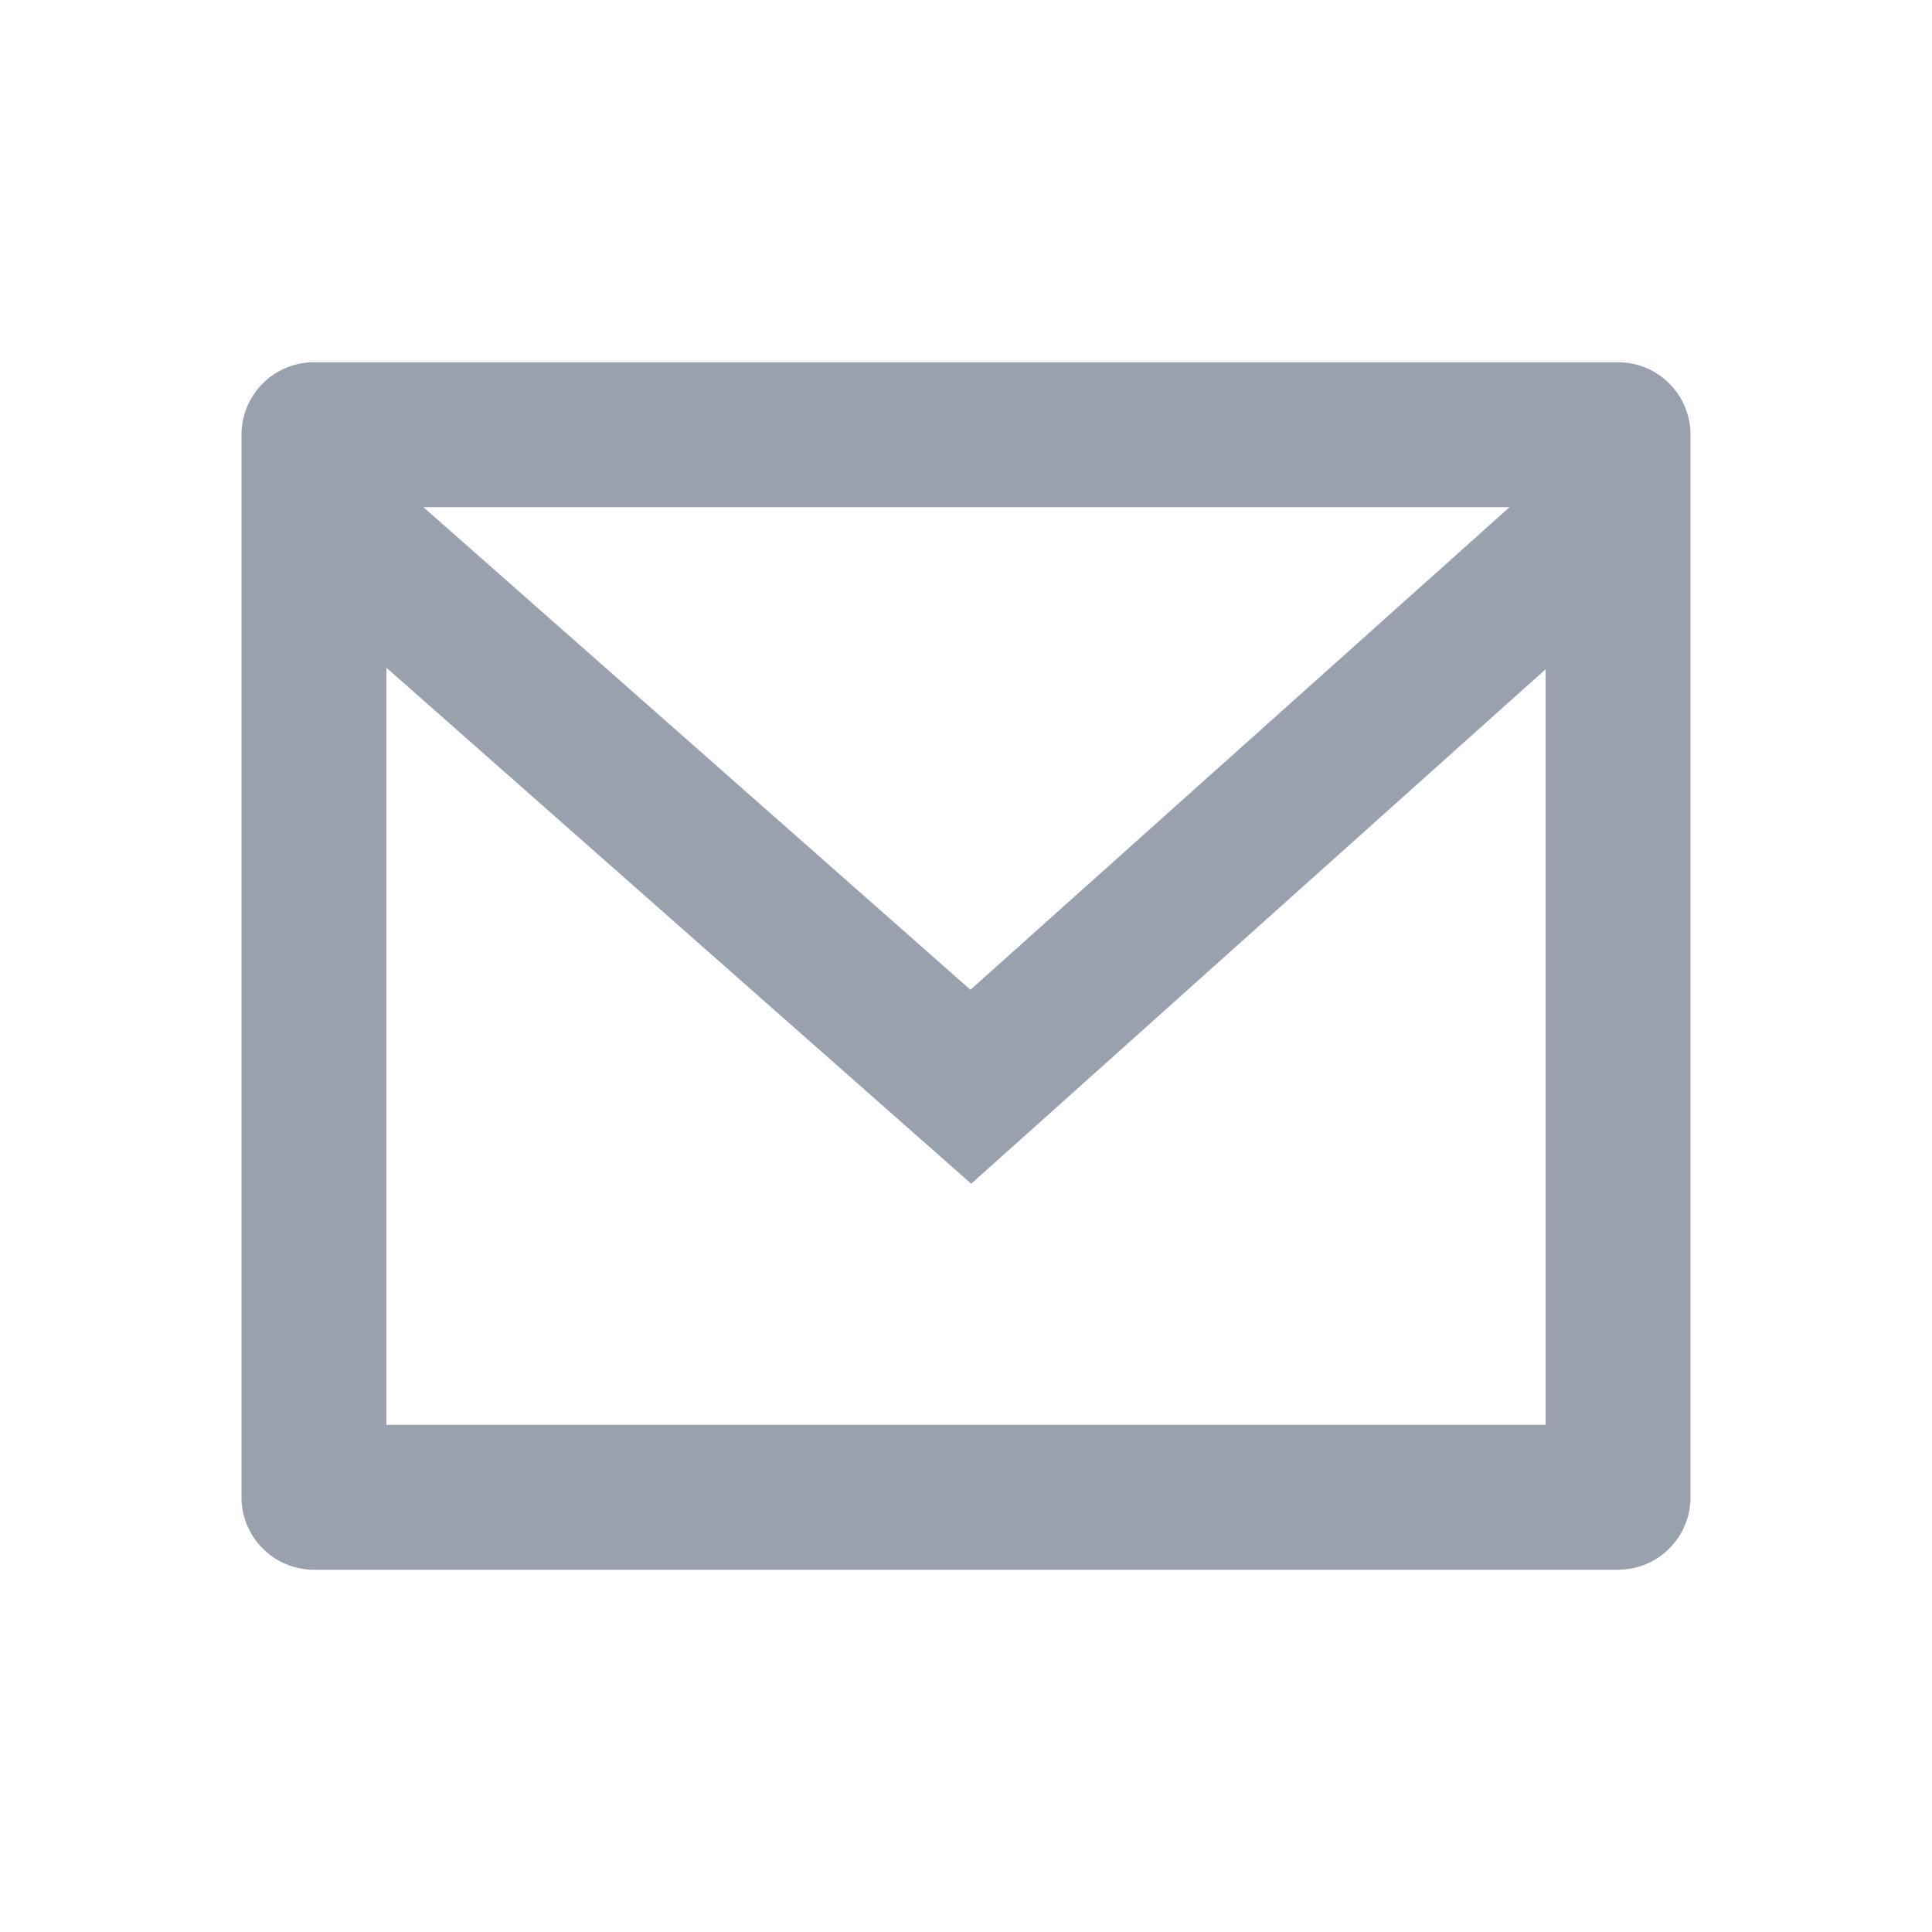 <svg width="20" height="20" viewBox="0 0 20 20" fill="none" xmlns="http://www.w3.org/2000/svg">
<g id="mail-line">
<path id="Vector" d="M3.25 3.75H16.75C16.949 3.75 17.14 3.829 17.28 3.97C17.421 4.11 17.5 4.301 17.5 4.5V15.5C17.5 15.699 17.421 15.89 17.28 16.03C17.14 16.171 16.949 16.25 16.75 16.25H3.25C3.051 16.25 2.86 16.171 2.72 16.03C2.579 15.89 2.5 15.699 2.5 15.5V4.5C2.5 4.301 2.579 4.11 2.72 3.97C2.86 3.829 3.051 3.75 3.25 3.75ZM16 6.928L10.054 12.254L4 6.912V14.75H16V6.928ZM4.383 5.25L10.046 10.246L15.627 5.25H4.383Z" fill="#99A0AE"/>
</g>
</svg>
